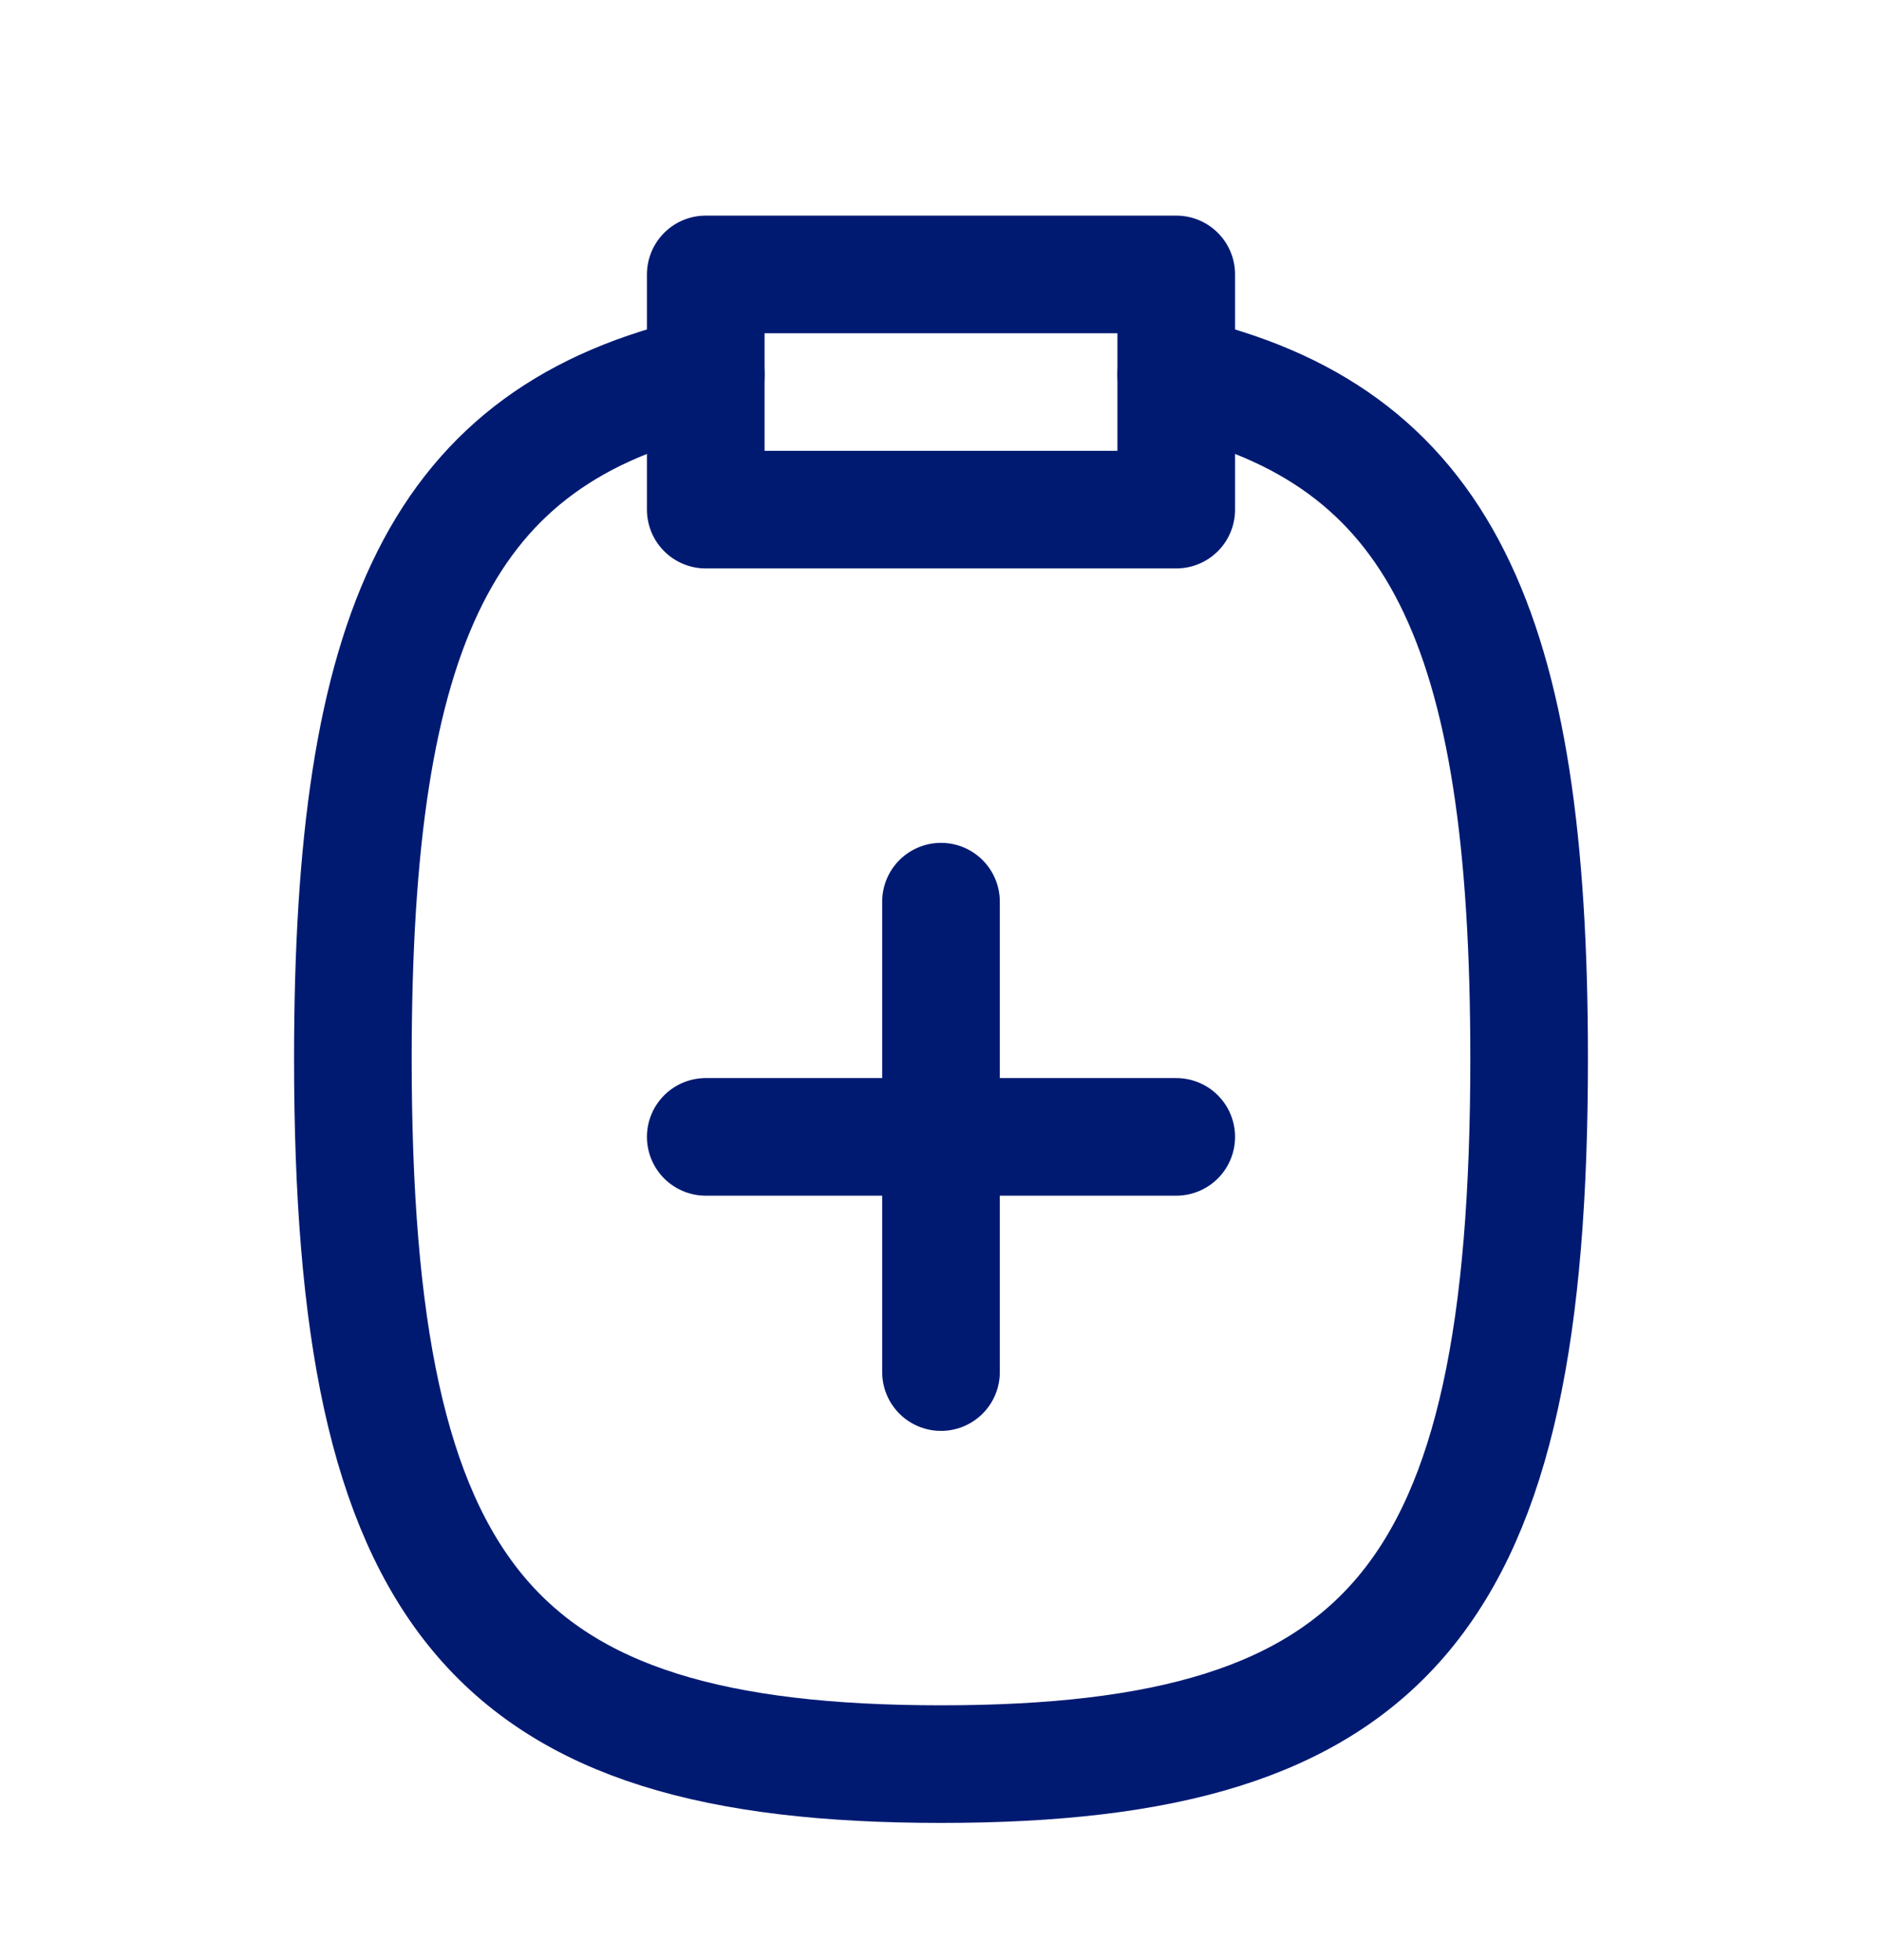 <svg width="24" height="25" viewBox="0 0 24 25" fill="none" xmlns="http://www.w3.org/2000/svg">
<path d="M12 11.5V17.5" stroke="#001A72" stroke-width="1.5" stroke-linecap="round" stroke-linejoin="round"/>
<path d="M9 14.5H15" stroke="#001A72" stroke-width="1.5" stroke-linecap="round" stroke-linejoin="round"/>
<path d="M9 3.5H15V4.779V6.5H9V4.779V3.5Z" stroke="#001A72" stroke-width="1.5" stroke-linecap="round" stroke-linejoin="round"/>
<path d="M15 4.779C18.375 5.546 19.5 8.004 19.5 13.5C19.5 20.382 17.735 22.5 12 22.5C6.265 22.5 4.5 20.382 4.5 13.5C4.5 8.004 5.625 5.546 9 4.779" stroke="#001A72" stroke-width="1.5" stroke-linecap="round" stroke-linejoin="round"/>
</svg>
